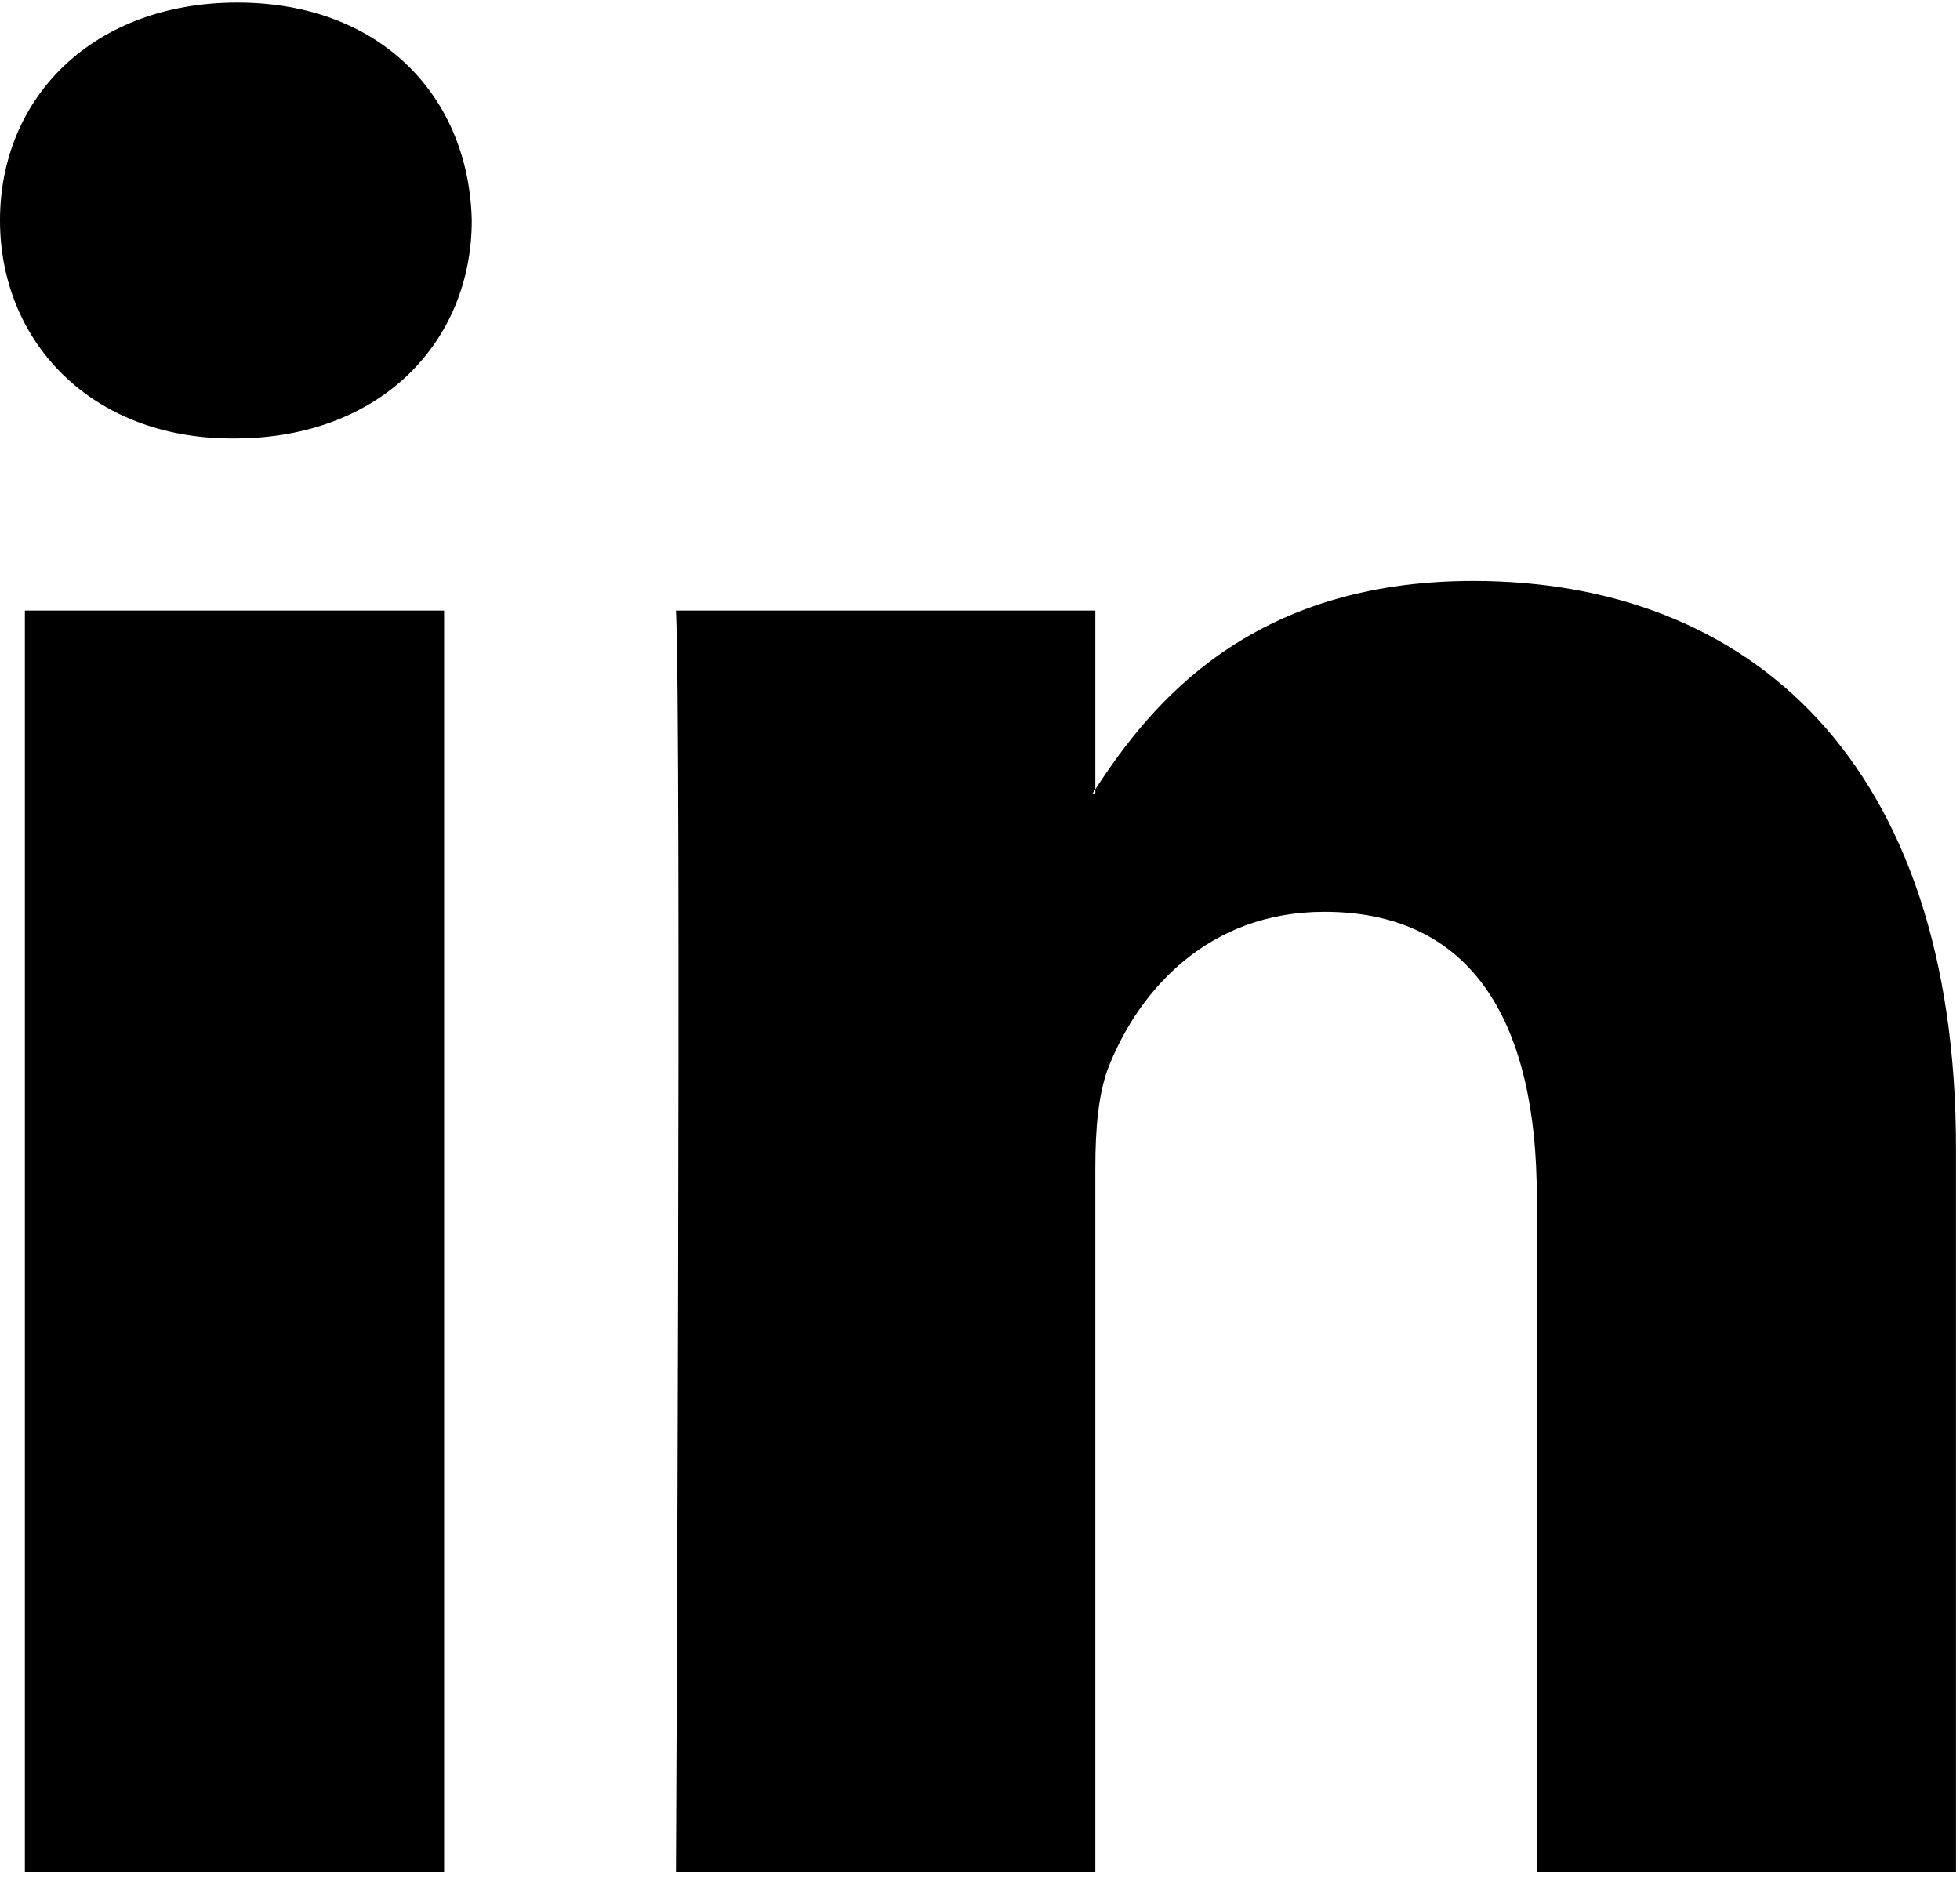 <?xml version="1.0" encoding="UTF-8"?>
<svg width="26px" height="25px" viewBox="0 0 26 25" version="1.1" xmlns="http://www.w3.org/2000/svg" xmlns:xlink="http://www.w3.org/1999/xlink">
    <!-- Generator: Sketch 48.2 (47327) - http://www.bohemiancoding.com/sketch -->
    <title>linkedin-logo copy</title>
    <desc>Created with Sketch.</desc>
    <defs></defs>
    <g id="Page-1" stroke="none" stroke-width="1" fill="none" fill-rule="evenodd">
        <g id="Group-6" transform="translate(-800, -2)" fill="#000000" fill-rule="nonzero">
            <g id="linkedin-logo-copy" transform="translate(800, 2)">
                <path d="M25.947,15.235 L25.947,24.827 L20.386,24.827 L20.386,15.877 C20.386,13.629 19.581,12.094 17.568,12.094 C16.032,12.094 15.117,13.128 14.715,14.129 C14.568,14.486 14.53,14.984 14.53,15.485 L14.53,24.827 L8.967,24.827 C8.967,24.827 9.042,9.669 8.967,8.098 L14.53,8.098 L14.53,10.469 C14.518,10.487 14.504,10.506 14.493,10.523 L14.53,10.523 L14.53,10.469 C15.269,9.331 16.589,7.705 19.543,7.705 C23.203,7.705 25.947,10.096 25.947,15.235 Z M3.148,0.034 C1.245,0.034 0,1.282 0,2.924 C0,4.529 1.209,5.815 3.074,5.815 L3.111,5.815 C5.051,5.815 6.258,4.53 6.258,2.924 C6.221,1.282 5.051,0.034 3.148,0.034 Z M0.33,24.827 L5.891,24.827 L5.891,8.098 L0.33,8.098 L0.33,24.827 Z" id="LinkedIn"></path>
            </g>
        </g>
    </g>
</svg>